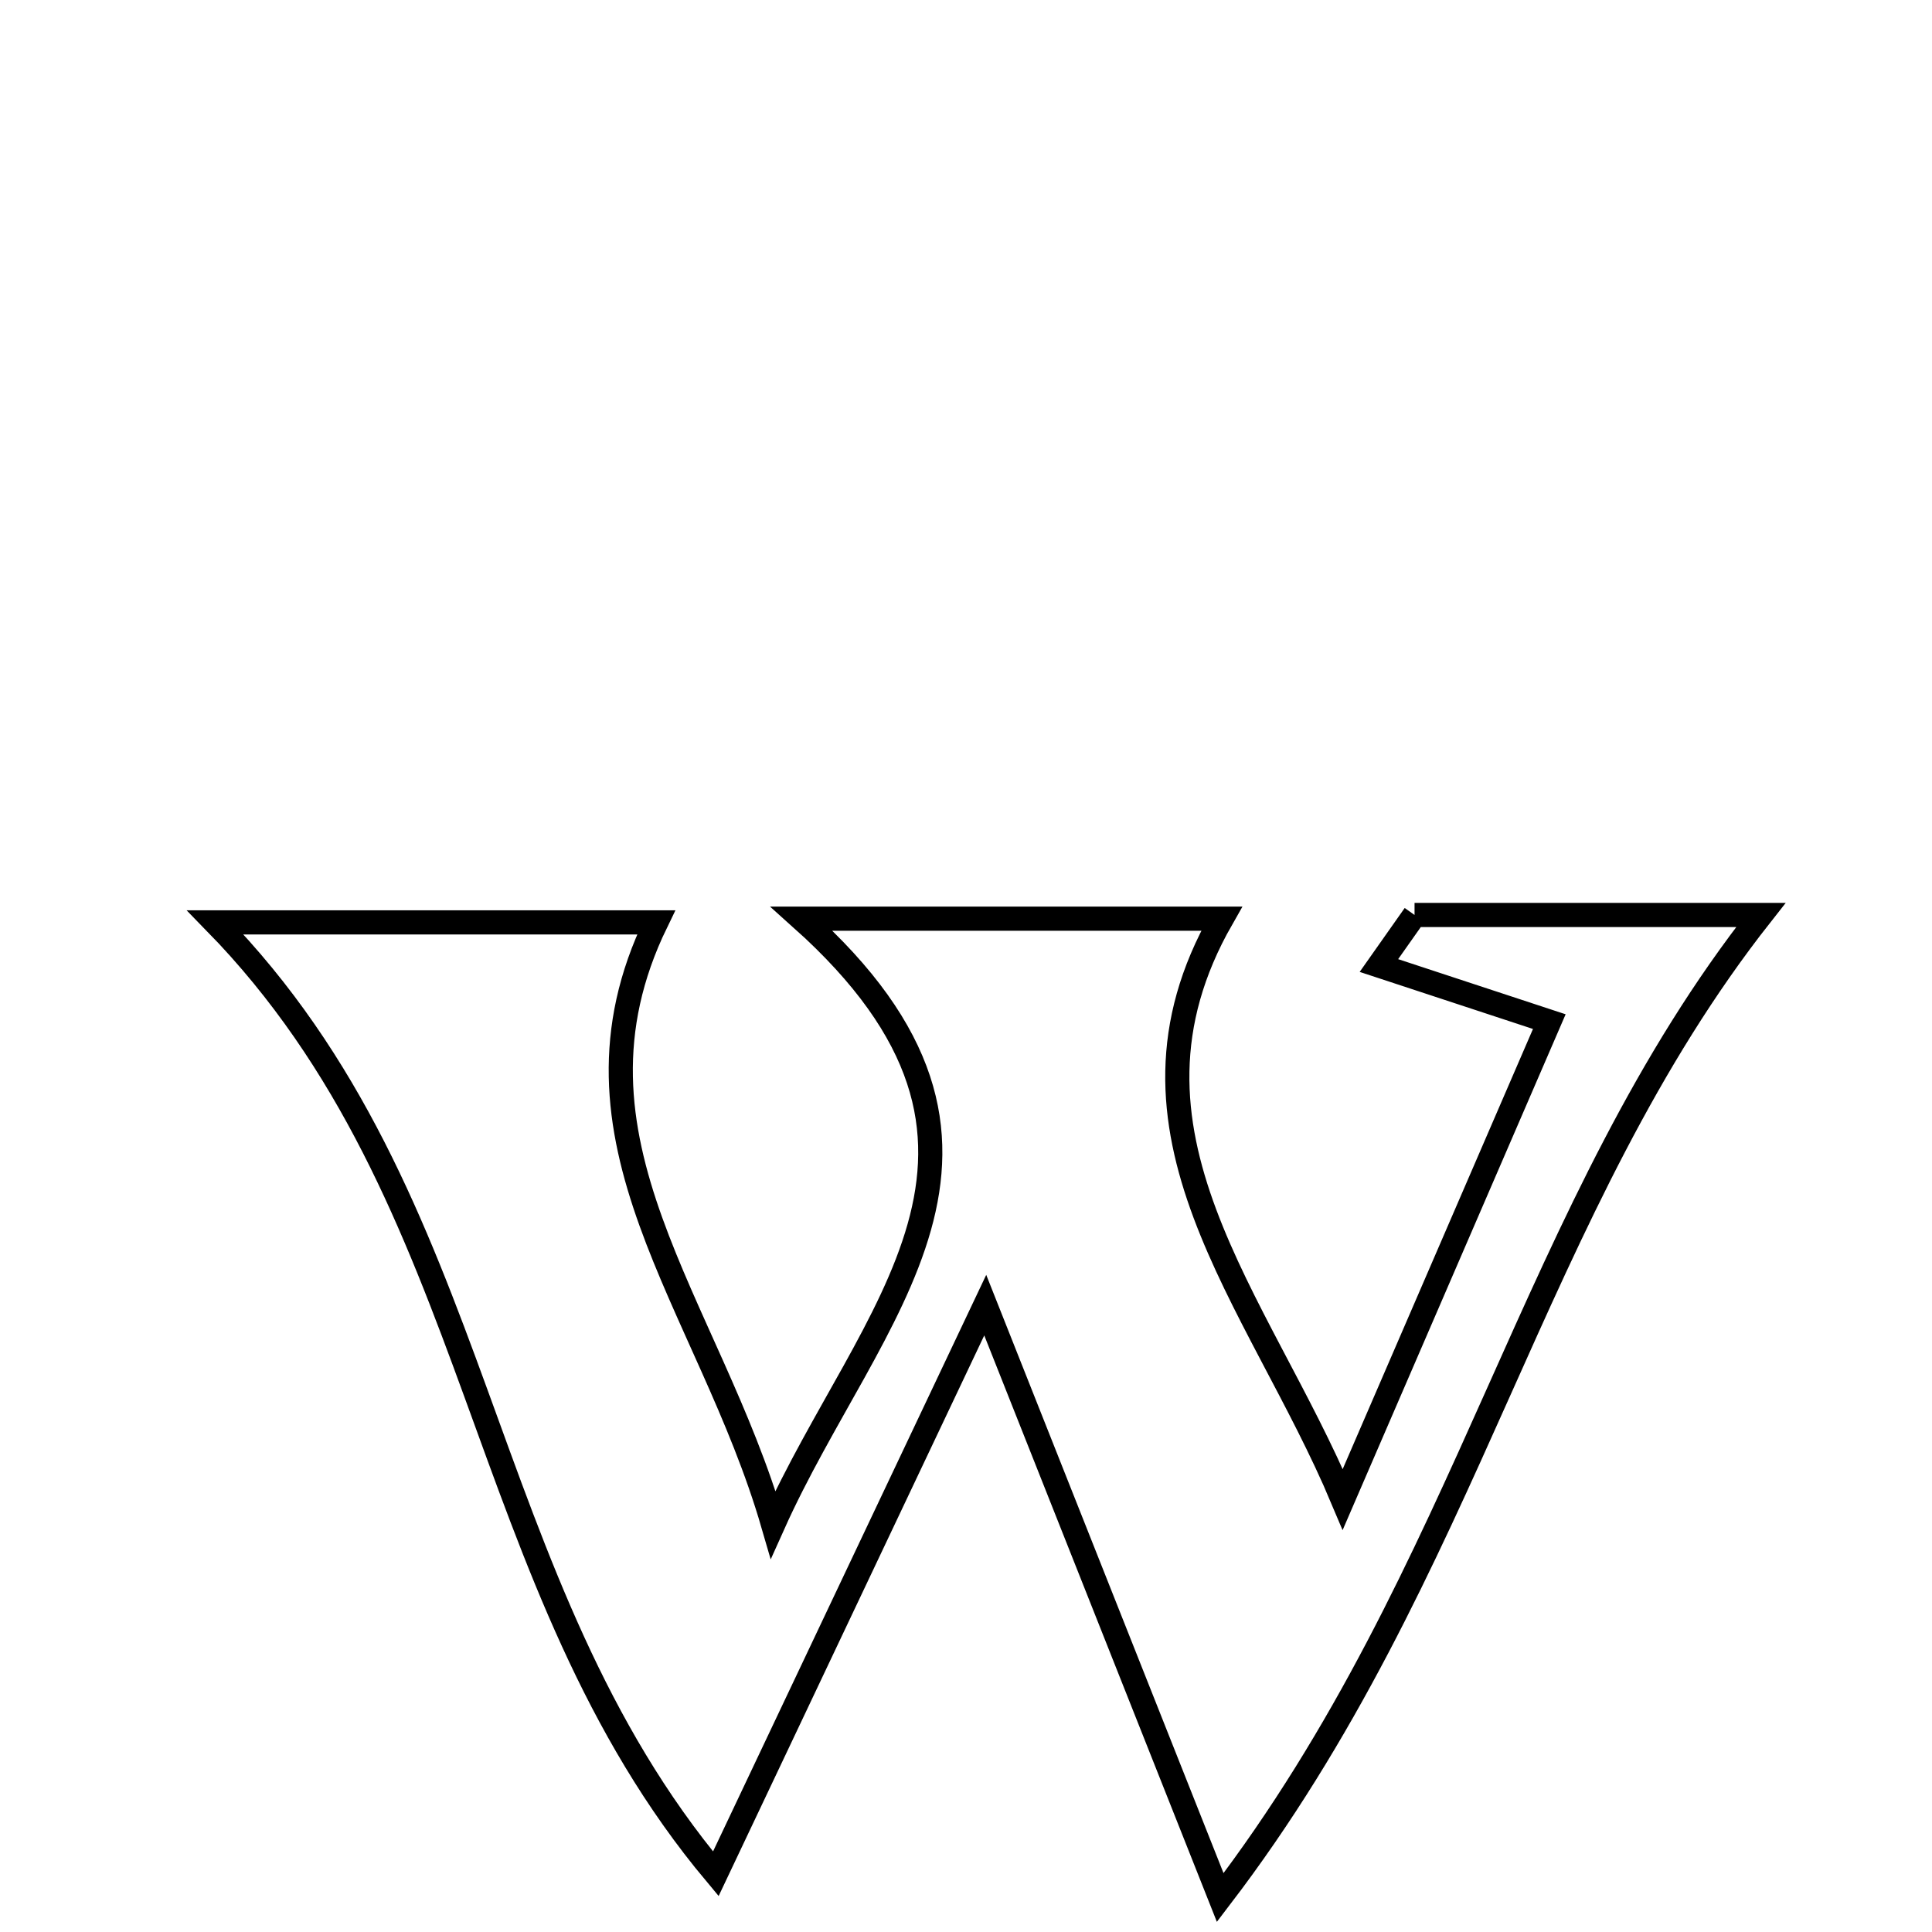 <svg xmlns="http://www.w3.org/2000/svg" viewBox="0.0 0.0 24.0 24.0" height="200px" width="200px"><path fill="none" stroke="black" stroke-width=".3" stroke-opacity="1.0"  filling="0" d="M17.572 11.366 C18.883 11.366 20.194 11.366 21.874 11.366 C19.028 14.982 18.254 19.523 15.158 23.572 C14.083 20.864 13.246 18.754 12.239 16.213 C11.033 18.758 10.055 20.824 8.892 23.277 C5.868 19.665 6.039 14.902 2.674 11.458 C4.807 11.458 6.473 11.458 8.151 11.458 C6.84 14.157 8.802 16.179 9.604 18.938 C10.797 16.28 13.134 14.254 9.958 11.412 C11.96 11.412 13.516 11.412 15.176 11.412 C13.664 14.06 15.631 16.131 16.68 18.626 C17.442 16.863 18.204 15.1 19.246 12.691 C18.592 12.476 17.861 12.235 17.129 11.994 C17.276 11.784 17.424 11.575 17.572 11.366"></path></svg>